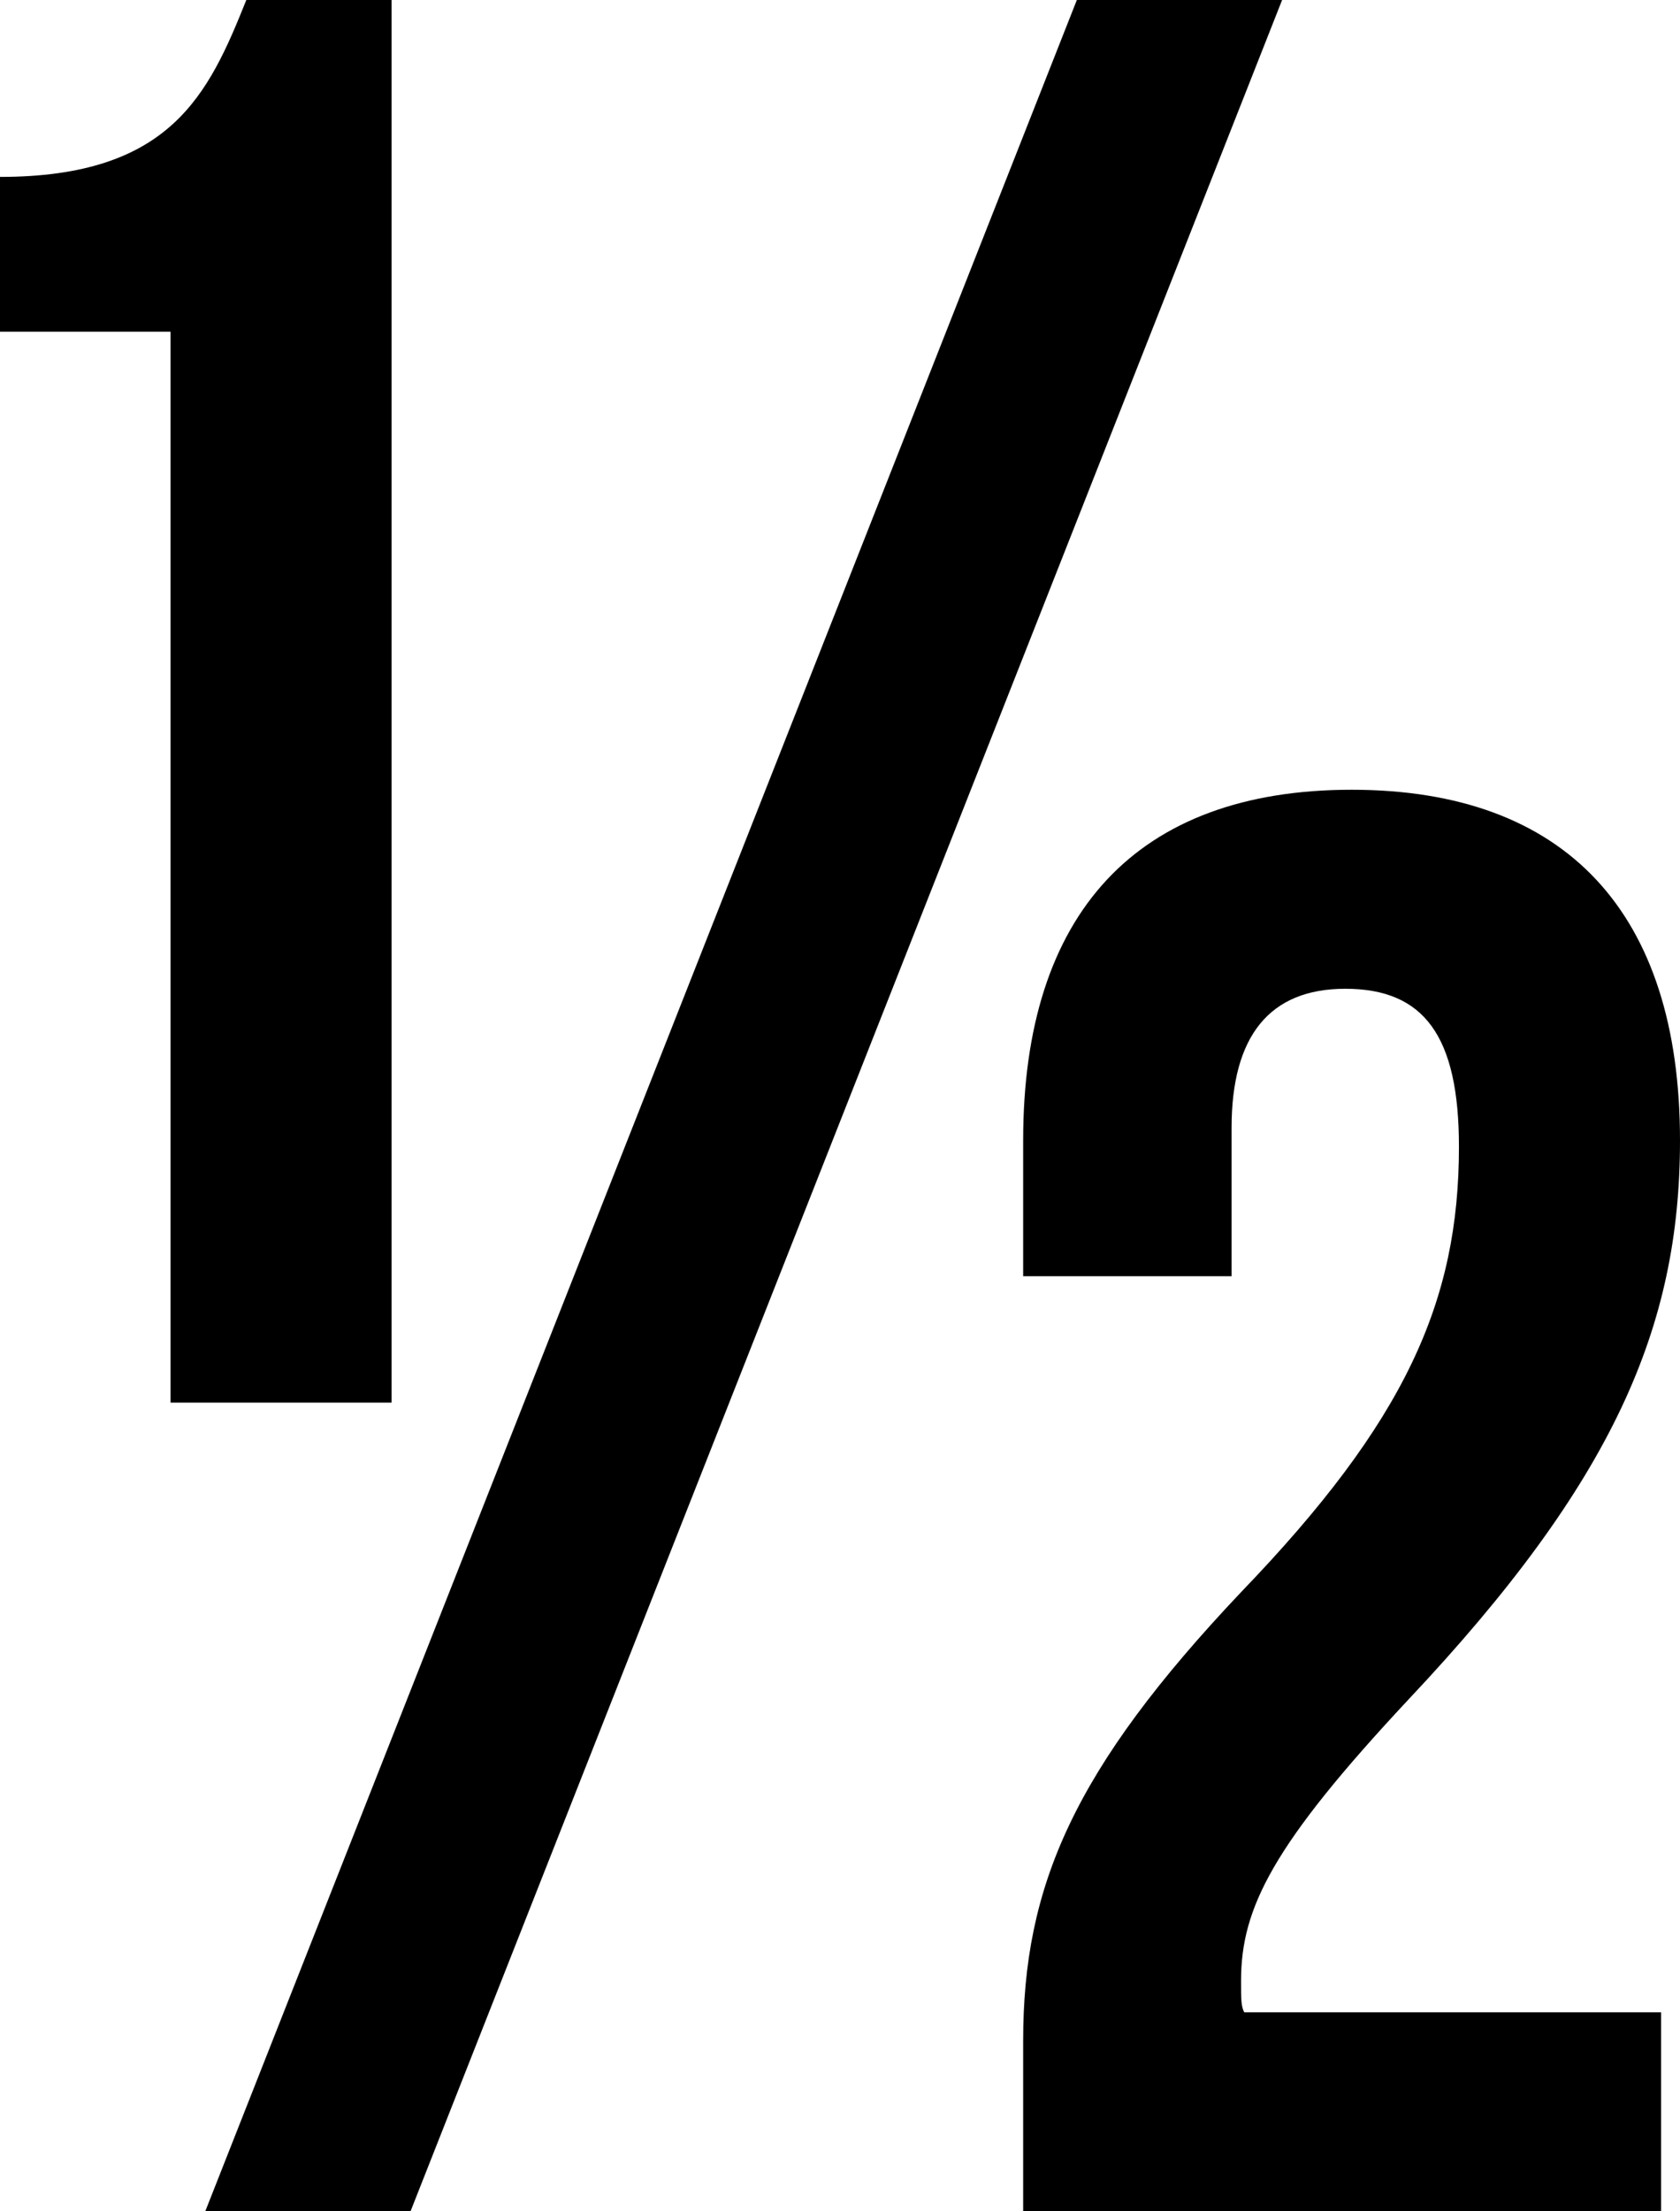 <svg width="15.96" height="21" viewBox="1.95 -42 15.96 21" xmlns="http://www.w3.org/2000/svg"><path d="M1.95 -38.85L3.57 -38.85L3.57 -28.68L5.67 -28.68L5.67 -42L4.29 -42C3.93 -41.1 3.57 -40.32 1.95 -40.32ZM3.9 -21L5.85 -21L14.13 -42L12.18 -42ZM15.81 -31.11C15.81 -29.64 15.3 -28.5 13.74 -26.88C12.15 -25.2 11.67 -24.09 11.67 -22.62L11.67 -21L17.73 -21L17.73 -22.89L13.77 -22.89C13.74 -22.95 13.74 -23.01 13.74 -23.19C13.74 -23.88 14.04 -24.48 15.33 -25.86C17.28 -27.93 17.91 -29.4 17.91 -31.17C17.91 -33.33 16.83 -34.5 14.79 -34.5C12.75 -34.5 11.67 -33.33 11.67 -31.17L11.67 -29.88L13.65 -29.88L13.65 -31.29C13.65 -32.16 14.01 -32.61 14.73 -32.61C15.48 -32.61 15.81 -32.16 15.81 -31.11ZM15.81 -31.11"></path></svg>